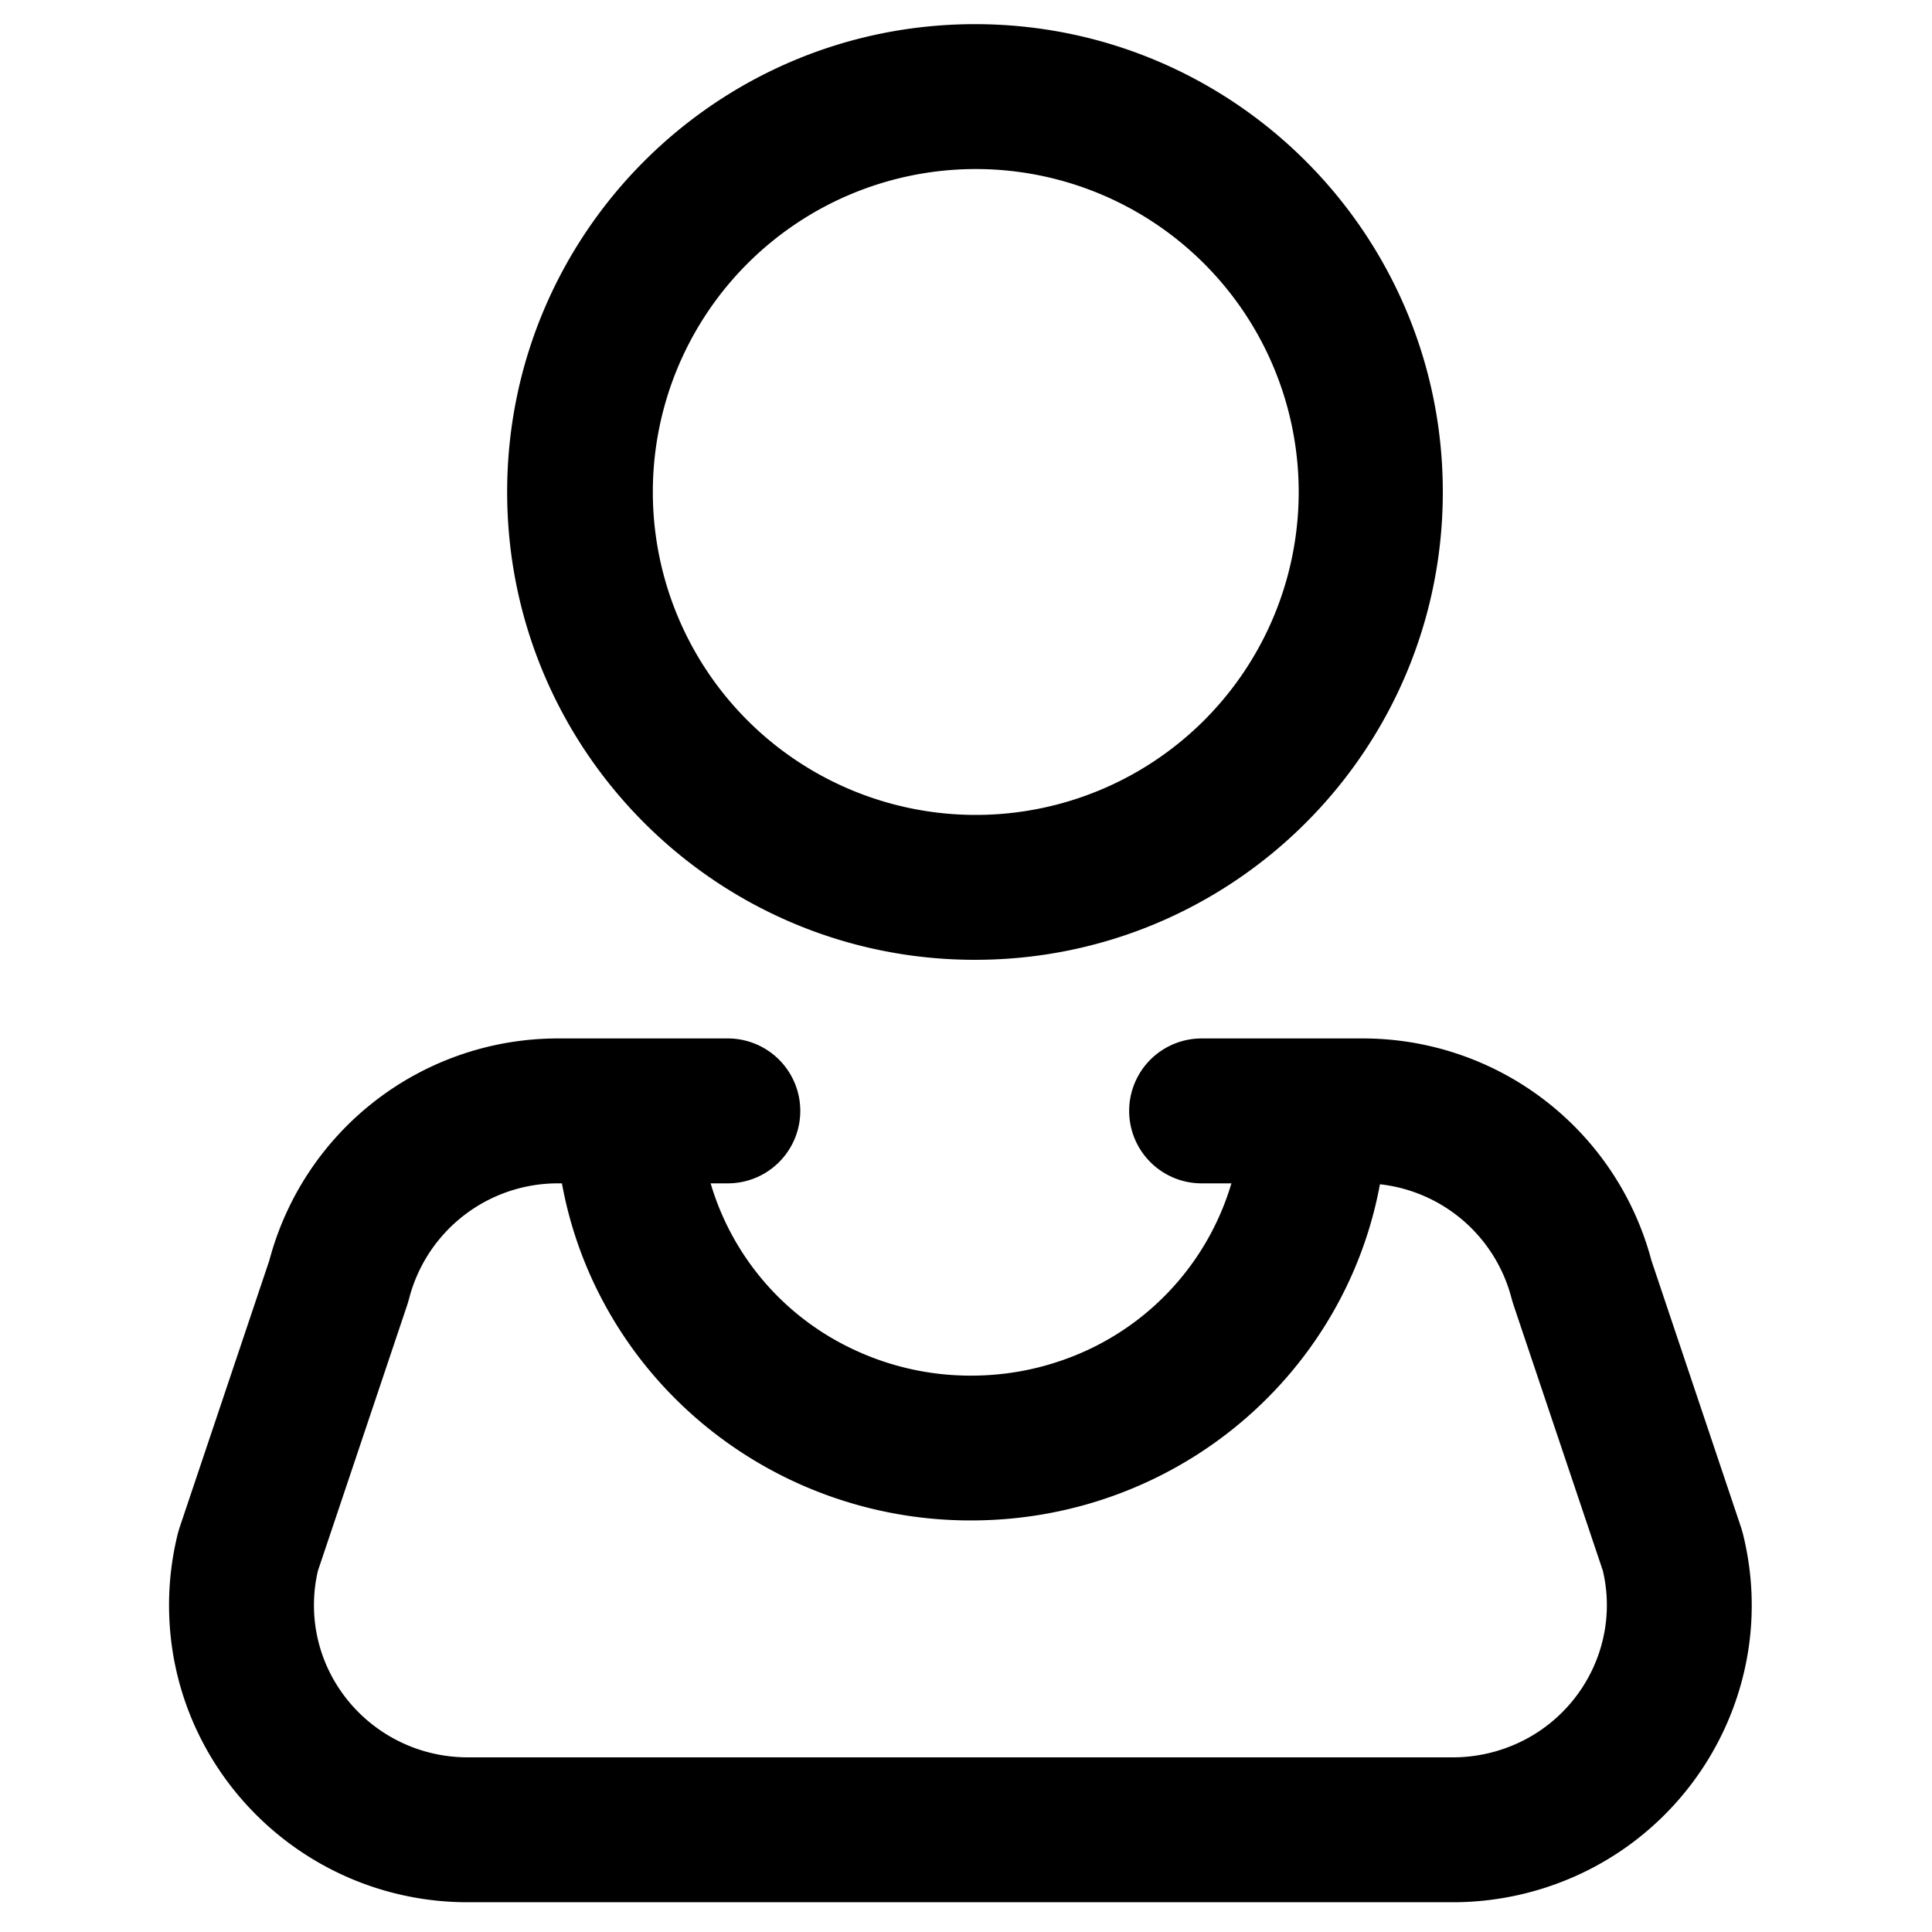 <?xml version="1.0" standalone="no"?><!DOCTYPE svg PUBLIC "-//W3C//DTD SVG 1.1//EN" "http://www.w3.org/Graphics/SVG/1.1/DTD/svg11.dtd"><svg t="1645684798780" class="icon" viewBox="0 0 1024 1024" version="1.1" xmlns="http://www.w3.org/2000/svg" p-id="5567" xmlns:xlink="http://www.w3.org/1999/xlink" width="128" height="128"><defs><style type="text/css"></style></defs><path d="M376.653 627.2a141.261 141.261 0 0 0 75.443 87.91 145.408 145.408 0 0 0 62.566 14.003c16.077 0 31.744-2.56 46.592-7.552a141.824 141.824 0 0 0 91.418-94.362h-15.795a38.4 38.4 0 1 1 0-76.8h85.146a158.208 158.208 0 0 1 153.267 117.683l47.539 141.568 0.845 2.842c21.274 84.48-30.438 169.984-115.302 191.053-12.544 3.098-25.421 4.685-38.349 4.685H247.987C160.589 1008.23 89.6 937.779 89.6 850.765c0-12.902 1.587-25.754 4.736-38.272l0.845-2.842 47.565-141.568A158.208 158.208 0 0 1 295.987 550.4h89.779a38.4 38.4 0 0 1 0 76.8h-9.114z m-78.797 0h-1.869a81.408 81.408 0 0 0-79.181 61.184l-0.819 2.816-47.488 141.363a79.795 79.795 0 0 0-2.099 18.176c0 44.493 36.454 80.691 81.587 80.691H770.048c6.707 0 13.363-0.819 19.866-2.432 43.264-10.752 69.632-53.76 59.648-96.435L802.048 691.2l-0.845-2.842a81.306 81.306 0 0 0-69.811-60.672c-14.182 77.005-69.76 141.184-145.741 166.656-22.682 7.603-46.592 11.52-70.989 11.52a222.182 222.182 0 0 1-95.488-21.402c-63.898-30.336-108.928-88.96-121.344-157.286z m218.906-118.477c-136.96 0-247.962-111.002-247.962-247.962S379.827 12.8 516.762 12.8c136.96 0 247.962 111.027 247.962 247.962 0 136.96-111.002 247.962-247.962 247.962z m0-76.8a171.162 171.162 0 1 0 0-342.323 171.162 171.162 0 0 0 0 342.323z" p-id="5568"></path></svg>
